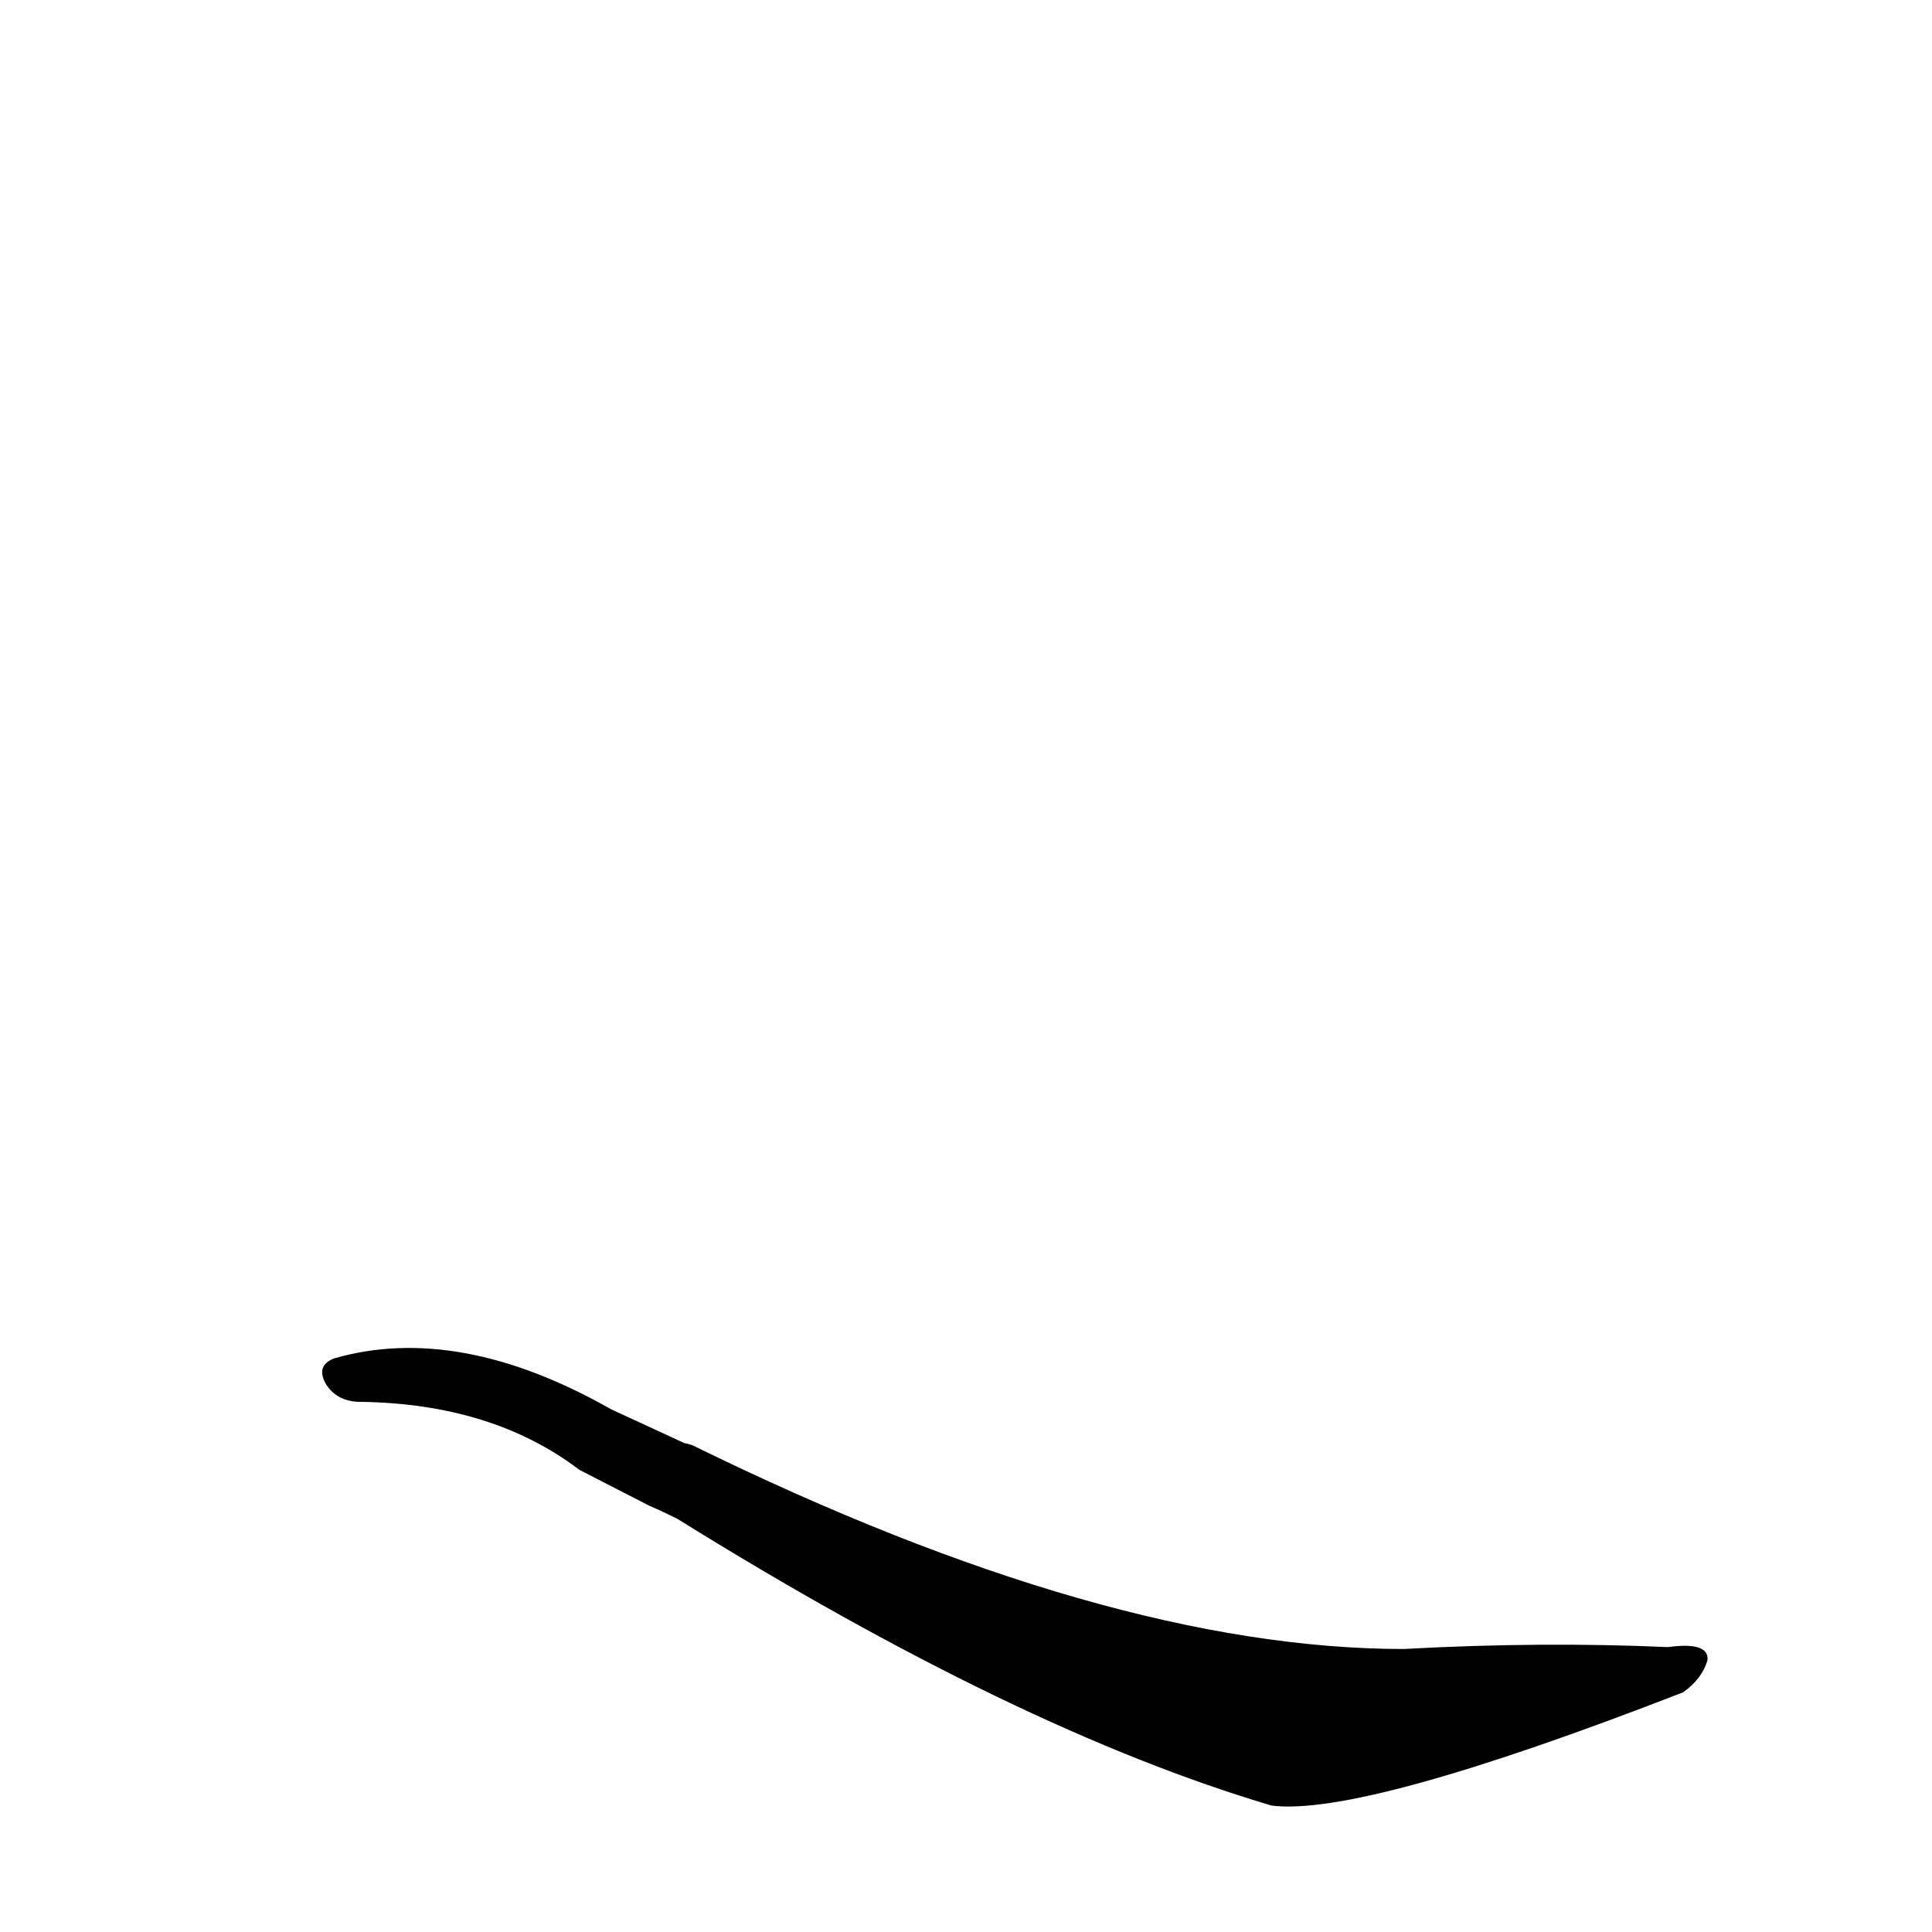 <?xml version='1.0' encoding='utf-8'?>
<svg xmlns="http://www.w3.org/2000/svg" version="1.1" viewBox="0 0 1024 1024"><g transform="scale(1, -1) translate(0, -900)"><path d="M 344 102 Q 351 99 359 95 Q 539 -17 674 -57 Q 722 -63 892 3 Q 902 10 905 20 Q 906 30 884 27 Q 817 30 744 26 Q 587 26 367 134 Q 364 135 363 135 L 324 153 Q 243 199 177 180 Q 167 176 173 166 Q 179 157 191 157 Q 261 156 307 121 L 344 102 Z" fill="black" /></g></svg>
